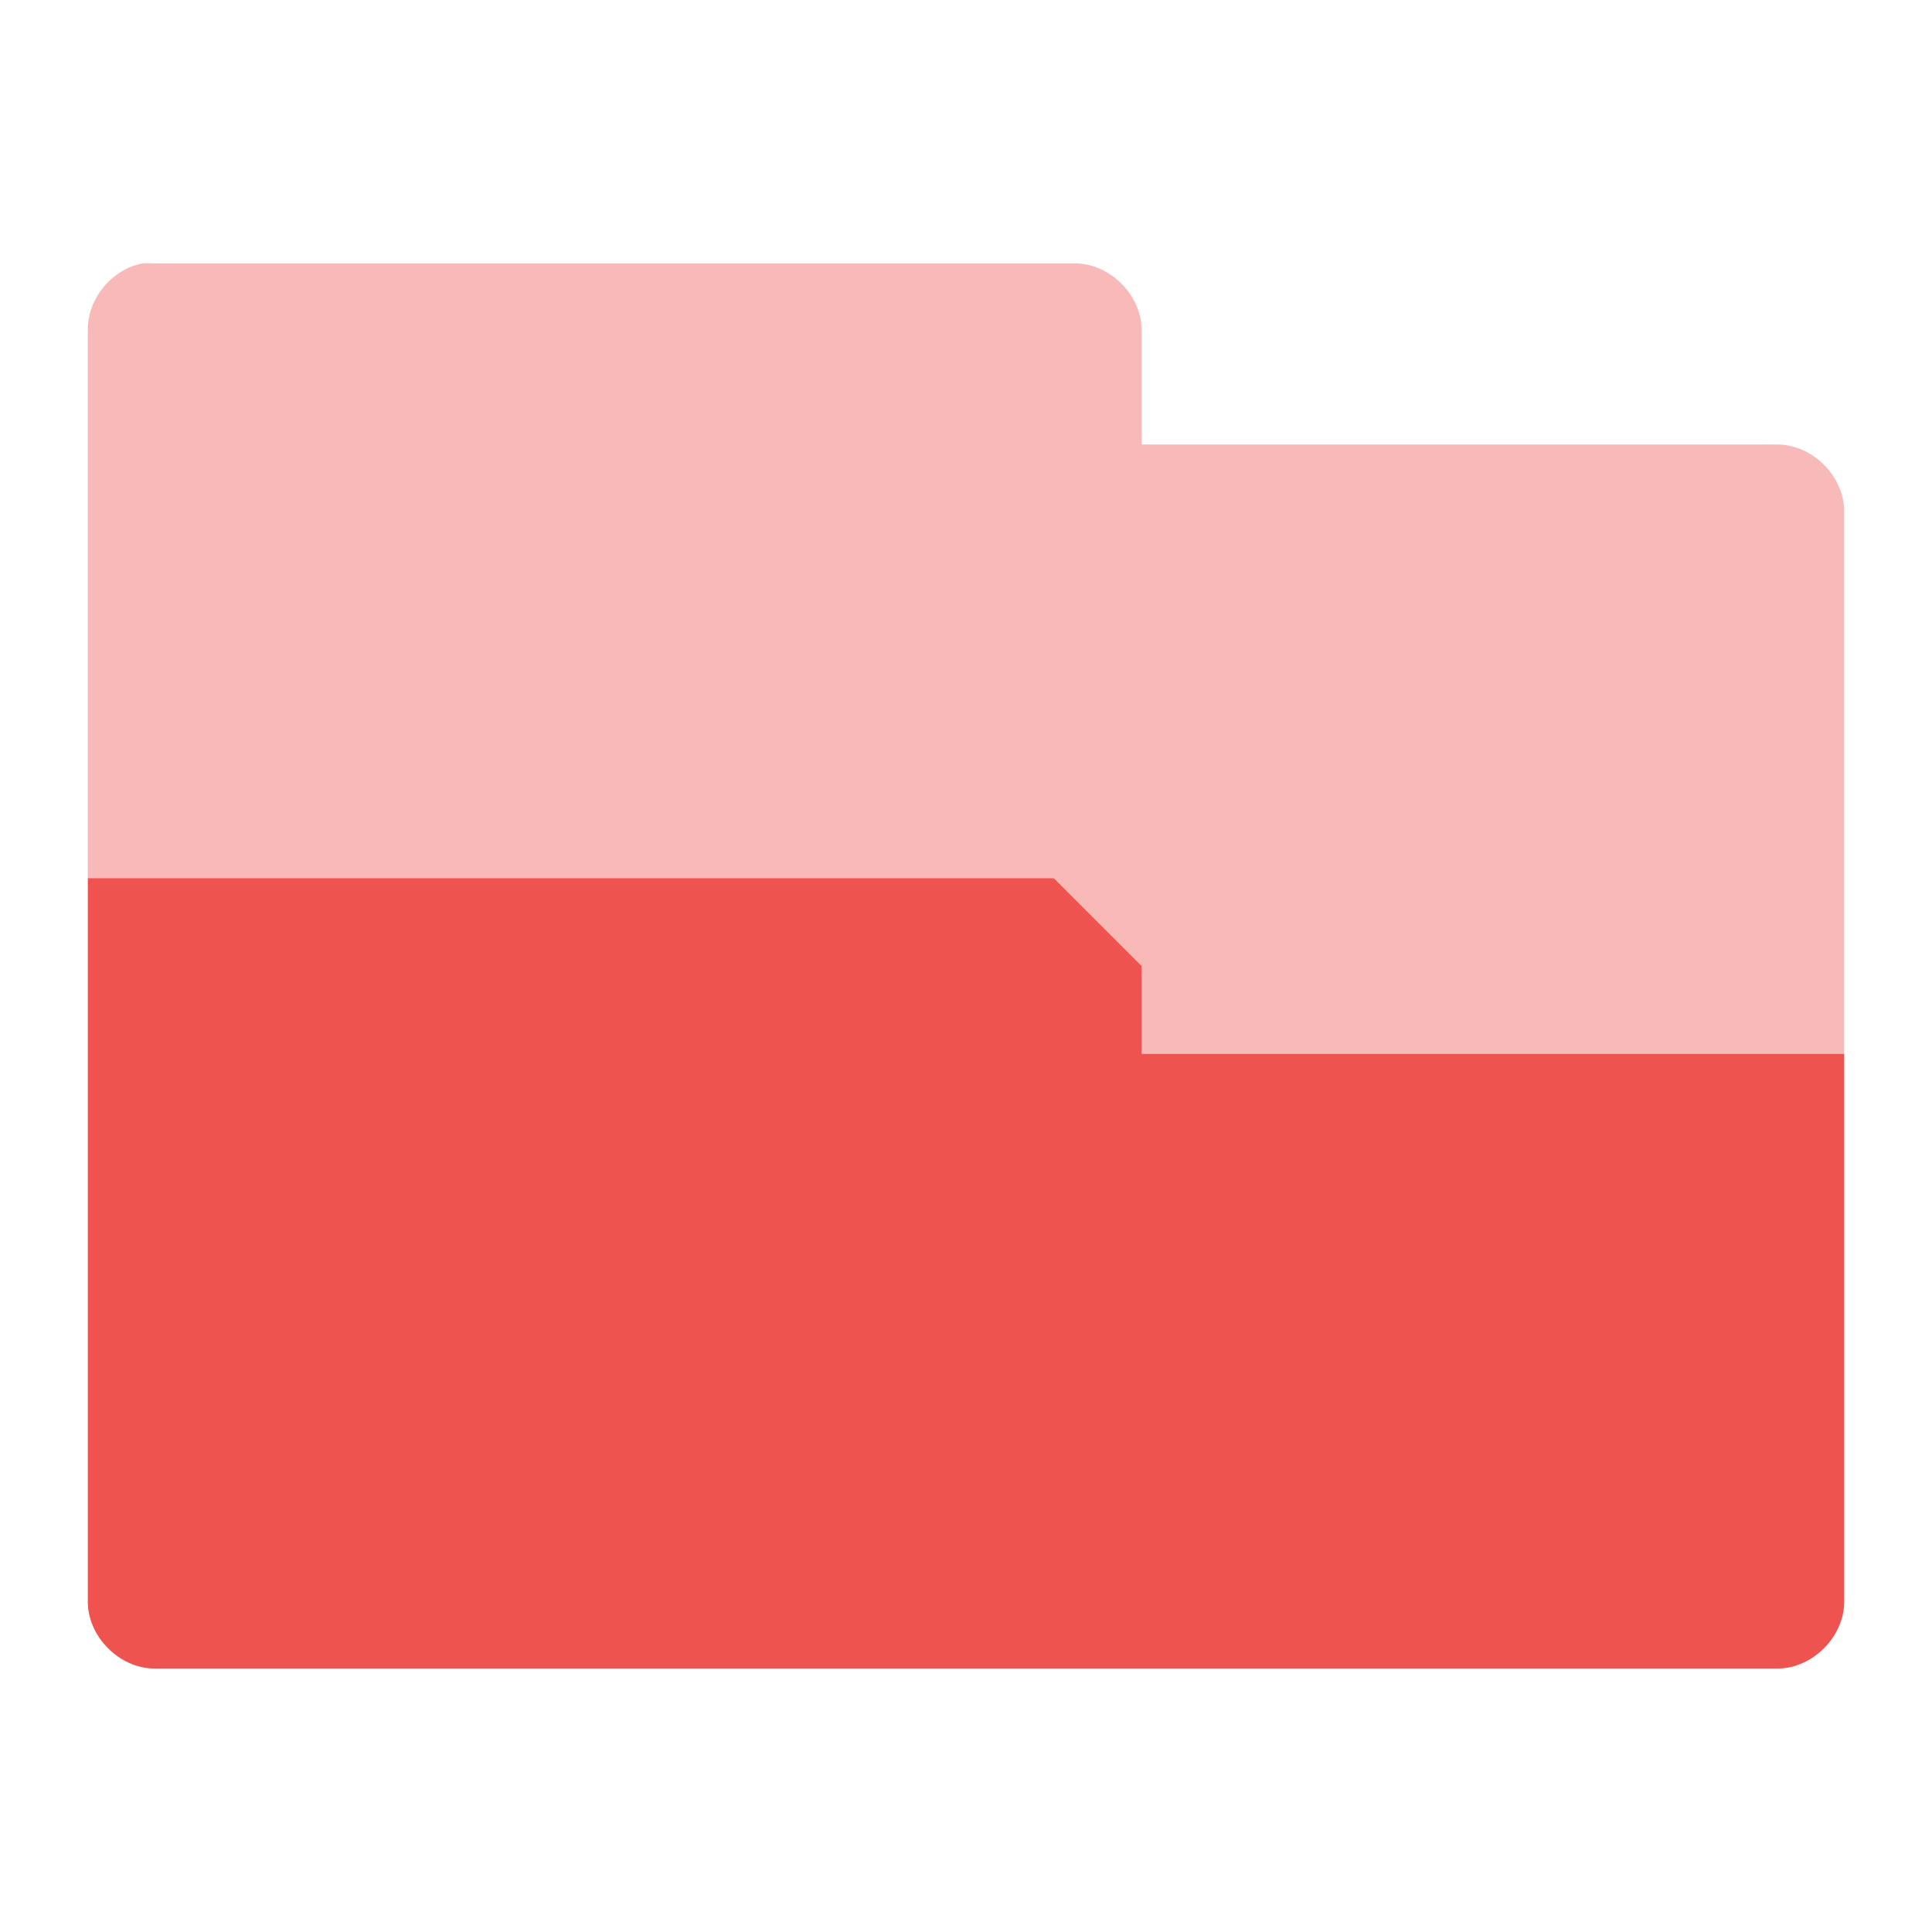 <svg xmlns="http://www.w3.org/2000/svg" viewBox="0 0 22 22">
 <path d="m 1 10 l 0 8.25 c 0.006 0.391 0.359 0.744 0.75 0.75 l 18.5 0 c 0.391 -0.006 0.744 -0.359 0.75 -0.75 l 0 -6.25 l -2 0 l -4 0 l -2 0 l 0 -1 l -1 -1 l -9 0 l -2 0 z" style="visibility:visible;fill:#ef5350;opacity:1;fill-opacity:1;stroke:none;display:inline;color:#000;fill-rule:nonzero"/>
 <path d="m 1 10 2 0 9 0 1 1 0 1 6 0 0 0 2 0 0 -6.188 c -0.006 -0.391 -0.359 -0.744 -0.75 -0.75 l -7.25 0 0 -1.313 c -0.006 -0.391 -0.359 -0.744 -0.75 -0.75 l -10.5 0 c -0.042 -0.003 -0.083 -0.003 -0.125 0 -0.347 0.064 -0.625 0.397 -0.625 0.75 z" style="visibility:visible;fill:#ef5350;opacity:0.4;fill-opacity:1;stroke:none;display:inline;color:#000;fill-rule:nonzero"/>
</svg>
